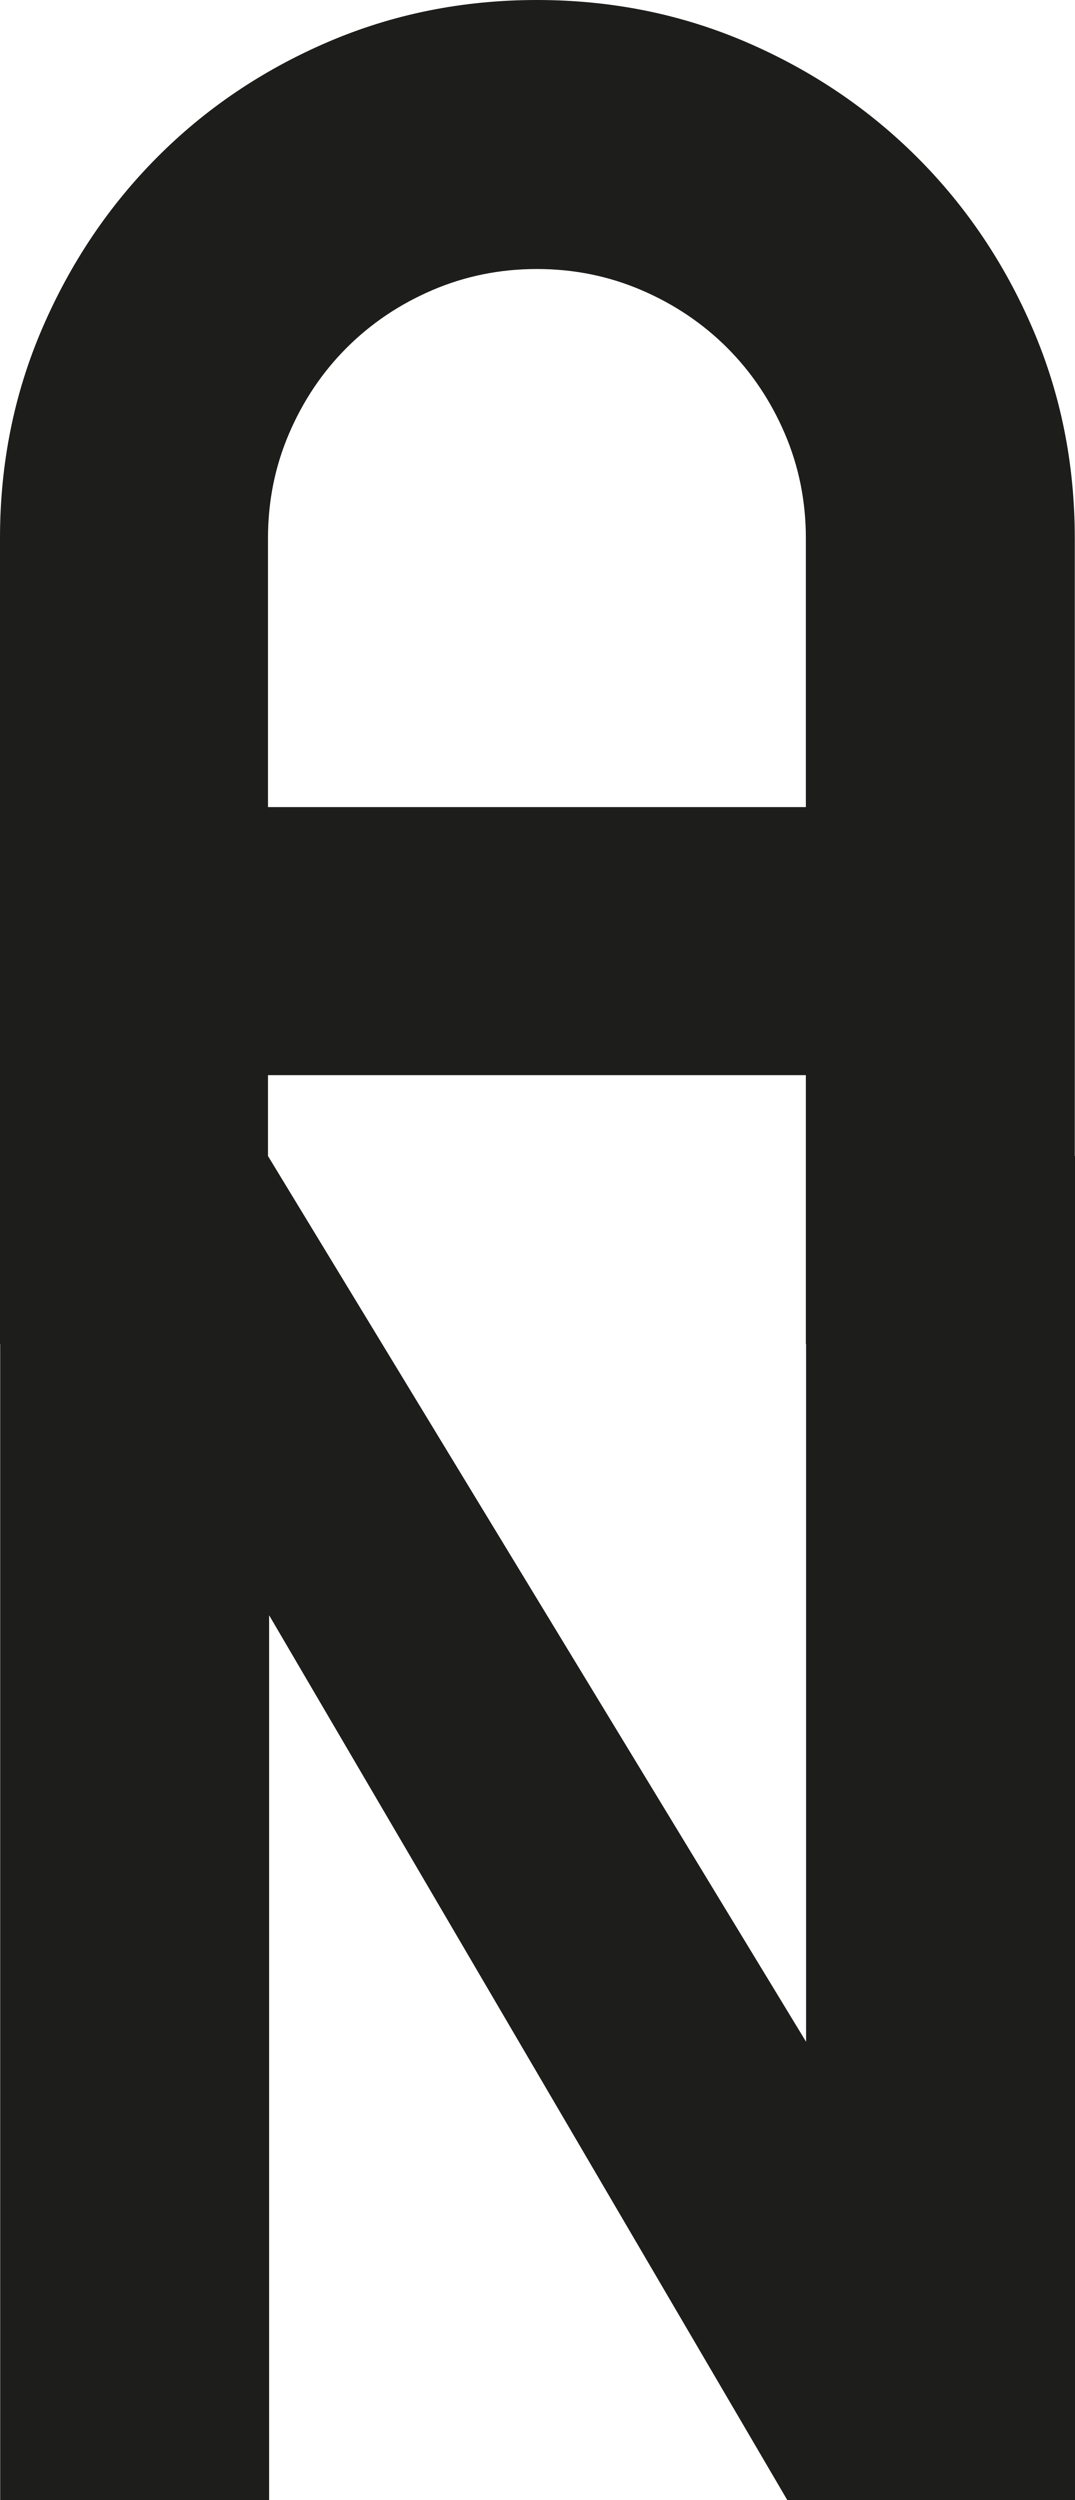 <?xml version="1.0" encoding="UTF-8"?><svg id="Ebene_2" xmlns="http://www.w3.org/2000/svg" viewBox="0 0 336.1 781.41"><defs><style>.cls-1{fill:#1d1e1b;}</style></defs><g id="Ebene_1-2"><path class="cls-1" d="M336.03,361.29v-193.12c0-23.25-4.39-45.07-13.18-65.48-8.79-20.41-20.8-38.24-36.04-53.47-15.23-15.23-33.06-27.25-53.46-36.04C212.94,4.4,191.11,0,167.87,0s-45.07,4.4-65.48,13.18c-20.41,8.79-38.19,20.81-53.32,36.04-15.14,15.23-27.1,33.06-35.89,53.47C4.39,123.1,0,144.92,0,168.17v251.95h.06v361.29h84.08v-276.57l162.02,276.57h89.94v-420.12h-.07ZM83.79,168.17c0-11.53,2.19-22.42,6.59-32.67,4.39-10.25,10.4-19.19,18.02-26.81,7.61-7.61,16.55-13.62,26.8-18.02,10.26-4.39,21.14-6.59,32.67-6.59s22.41,2.2,32.66,6.59c10.26,4.4,19.19,10.41,26.81,18.02,7.62,7.62,13.62,16.56,18.02,26.81,4.39,10.25,6.59,21.14,6.59,32.67v84.08H83.79v-84.08ZM252.02,638.14L83.79,361.31v-25.27h168.16v84.08h.07v218.02Z"/></g></svg>